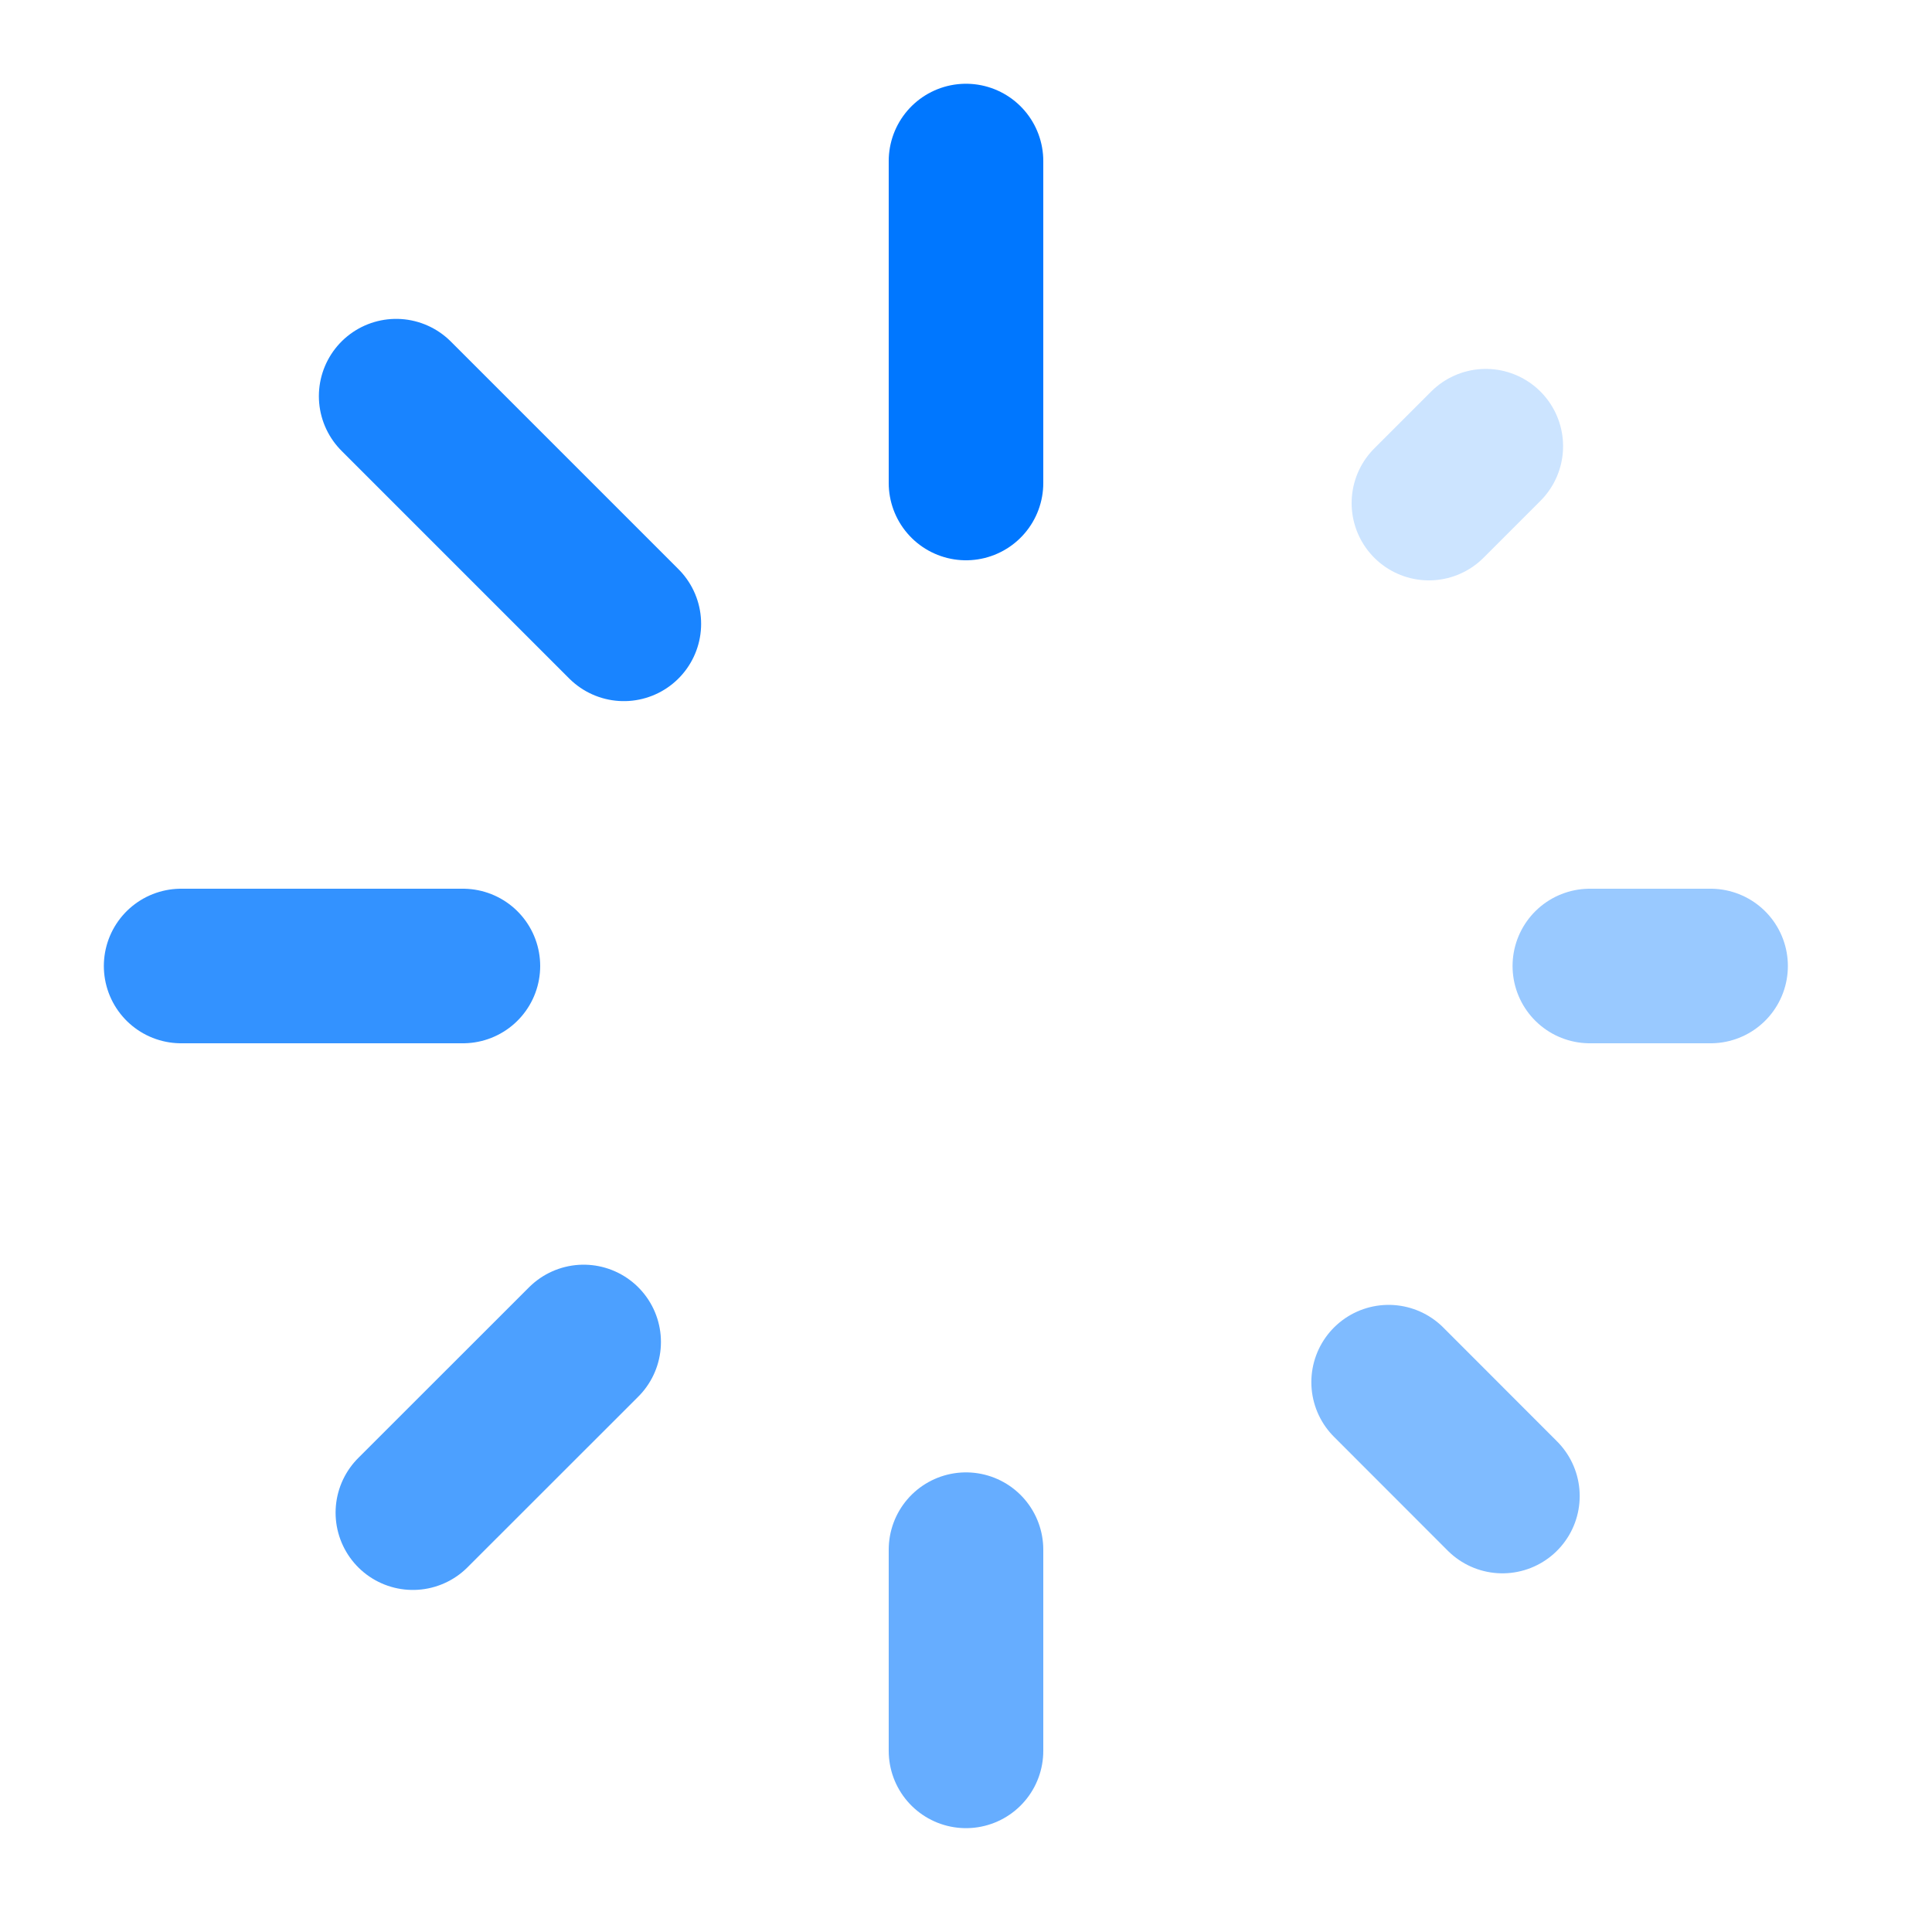<svg width="20" height="20" viewBox="0 0 20 20" fill="none" xmlns="http://www.w3.org/2000/svg">
<g opacity="0.2">
<path d="M15.381 4.619L14.792 5.208" stroke="#0077FF" stroke-width="1.6" stroke-linecap="round" stroke-linejoin="round"/>
</g>
<path d="M10 5V1.667" stroke="#0077FF" stroke-width="1.6" stroke-linecap="round" stroke-linejoin="round"/>
<g opacity="0.9">
<path d="M4.101 4.101L6.458 6.458" stroke="#0077FF" stroke-width="1.6" stroke-linecap="round" stroke-linejoin="round"/>
</g>
<g opacity="0.8">
<path d="M4.792 10H1.875" stroke="#0077FF" stroke-width="1.6" stroke-linecap="round" stroke-linejoin="round"/>
</g>
<g opacity="0.7">
<path d="M4.274 15.659L6.042 13.892" stroke="#0077FF" stroke-width="1.6" stroke-linecap="round" stroke-linejoin="round"/>
</g>
<g opacity="0.6">
<path d="M10 18.125V16.042" stroke="#0077FF" stroke-width="1.6" stroke-linecap="round" stroke-linejoin="round"/>
</g>
<g opacity="0.5">
<path d="M15.553 15.487L14.375 14.308" stroke="#0077FF" stroke-width="1.6" stroke-linecap="round" stroke-linejoin="round"/>
</g>
<g opacity="0.4">
<path d="M17.708 10H16.458" stroke="#0077FF" stroke-width="1.6" stroke-linecap="round" stroke-linejoin="round"/>
</g>
</svg>
